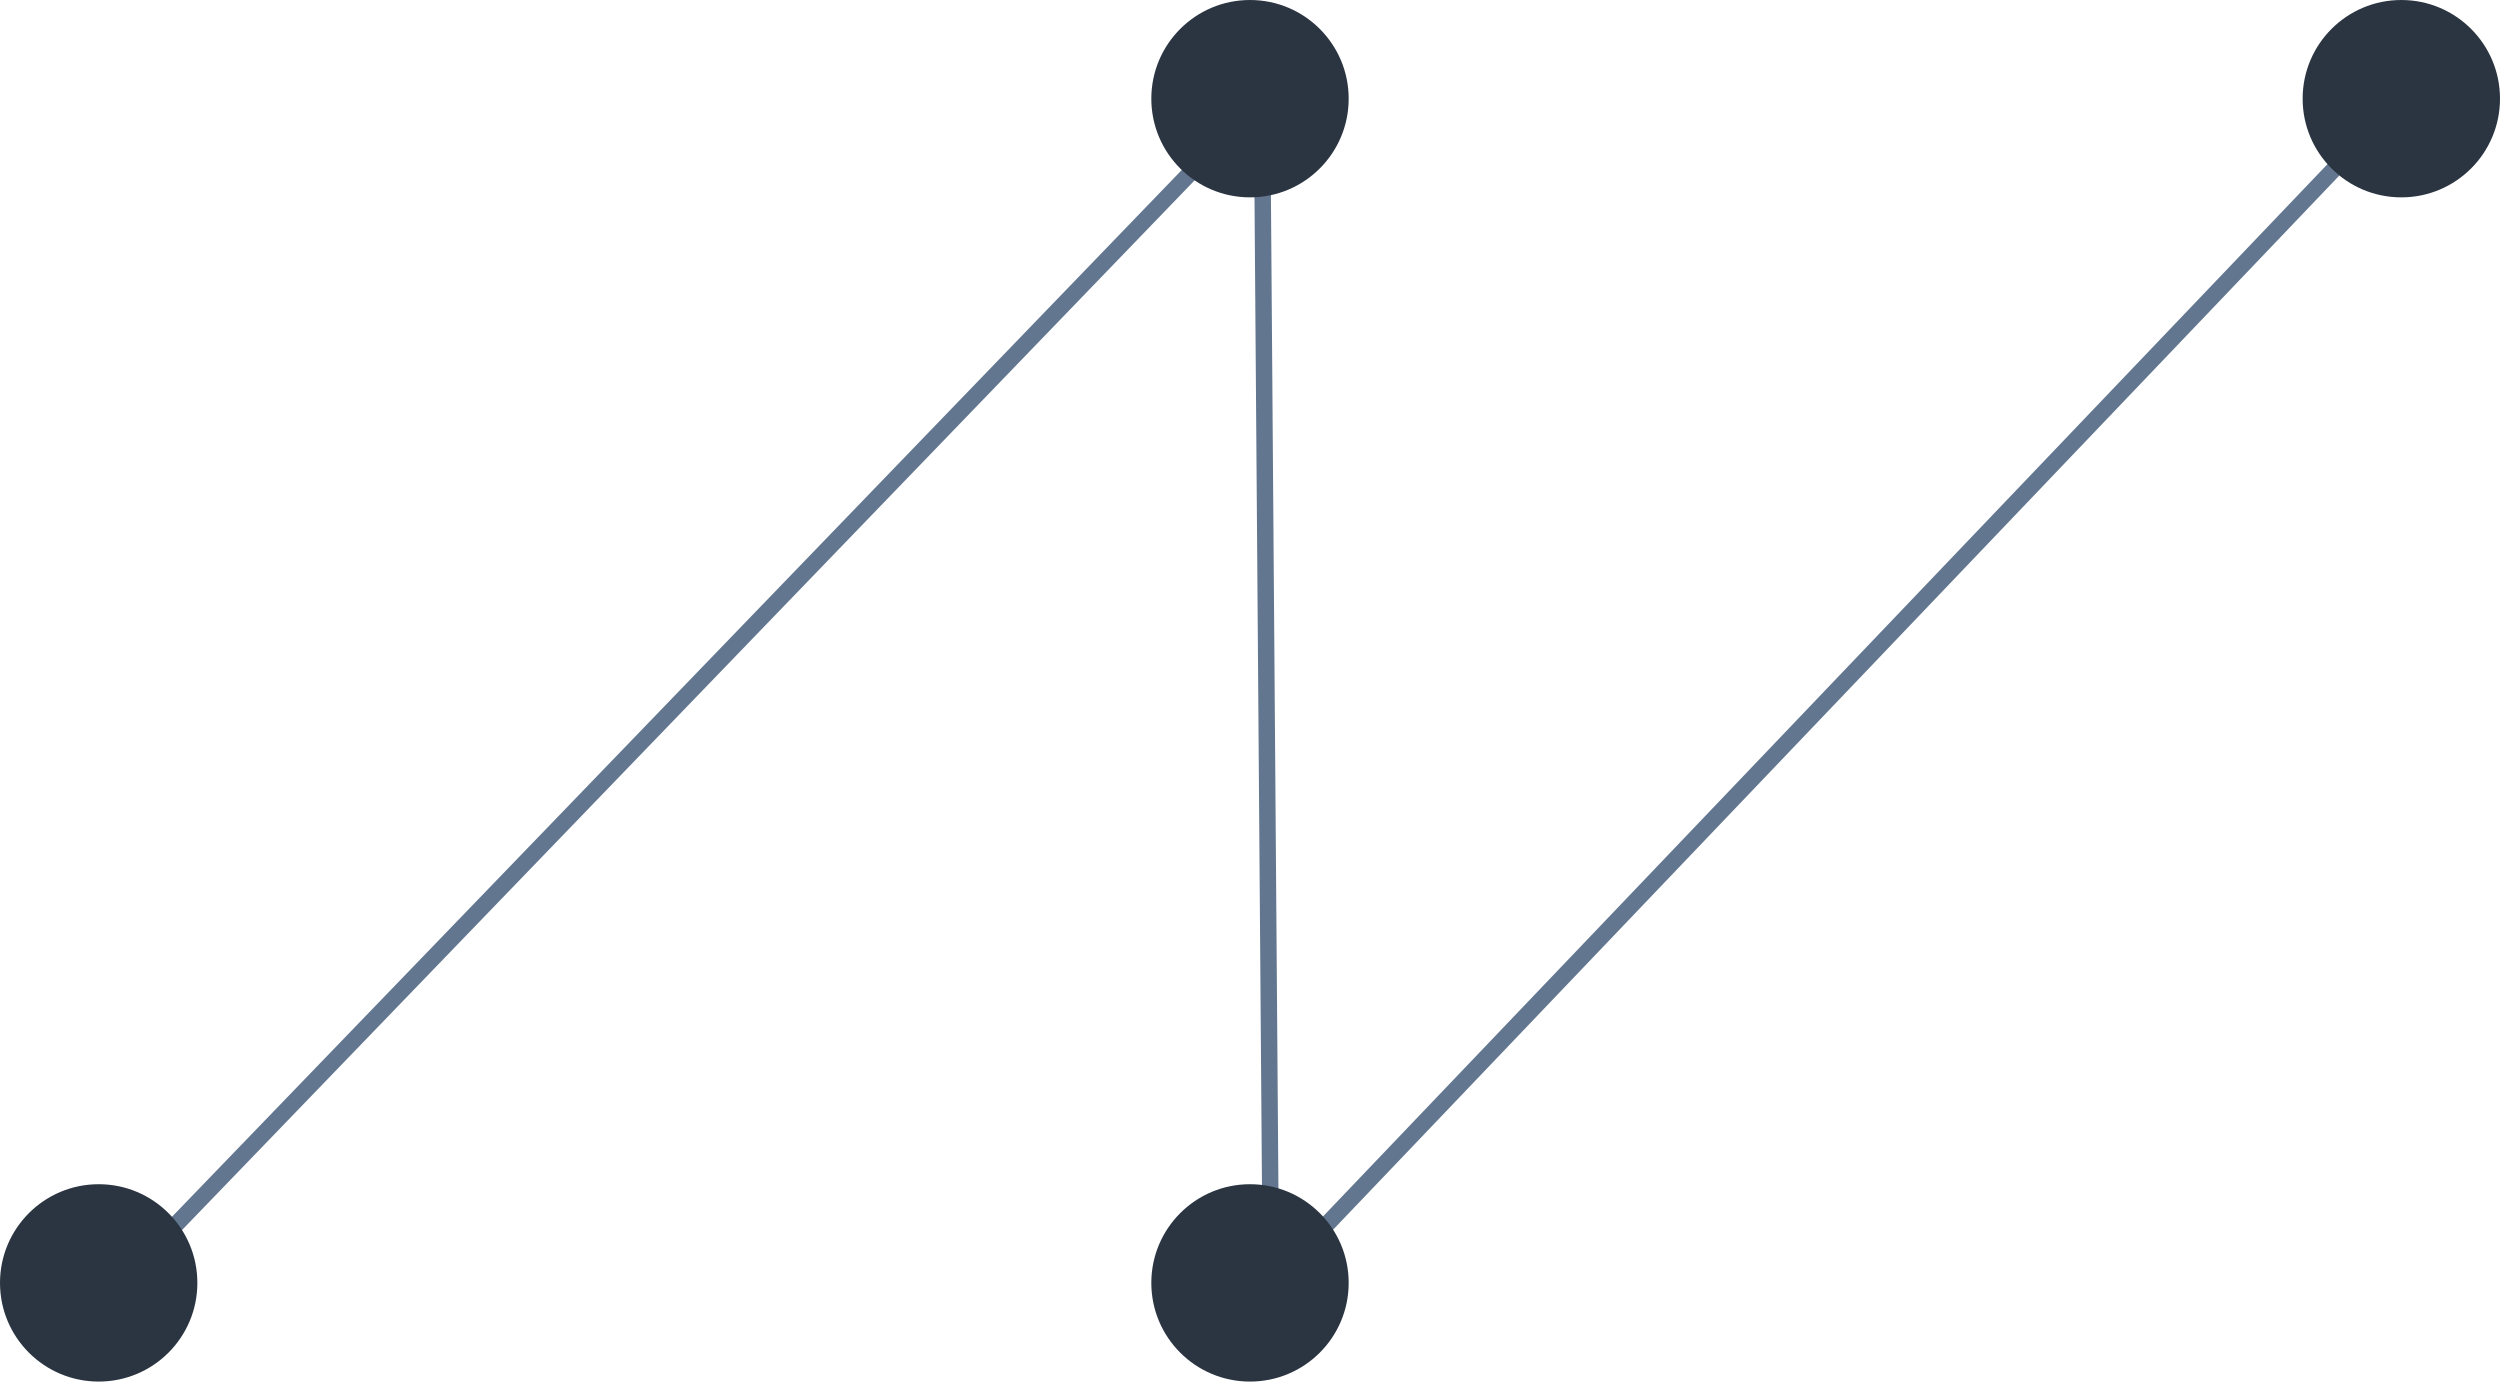 <svg xmlns="http://www.w3.org/2000/svg" width="76" height="42" viewBox="0 0 76 42">
    <g fill="none" fill-rule="evenodd" transform="translate(0 -15)">
        <path stroke="#62768F" stroke-width=".5" d="M3.636 54l34.728-36 .272 36L73 18"/>
        <circle cx="3" cy="54" r="3" fill="#2B3541"/>
        <circle cx="38" cy="18" r="3" fill="#2B3541"/>
        <circle cx="38" cy="54" r="3" fill="#2B3541"/>
        <circle cx="73" cy="18" r="3" fill="#2B3541"/>
    </g>
</svg>
